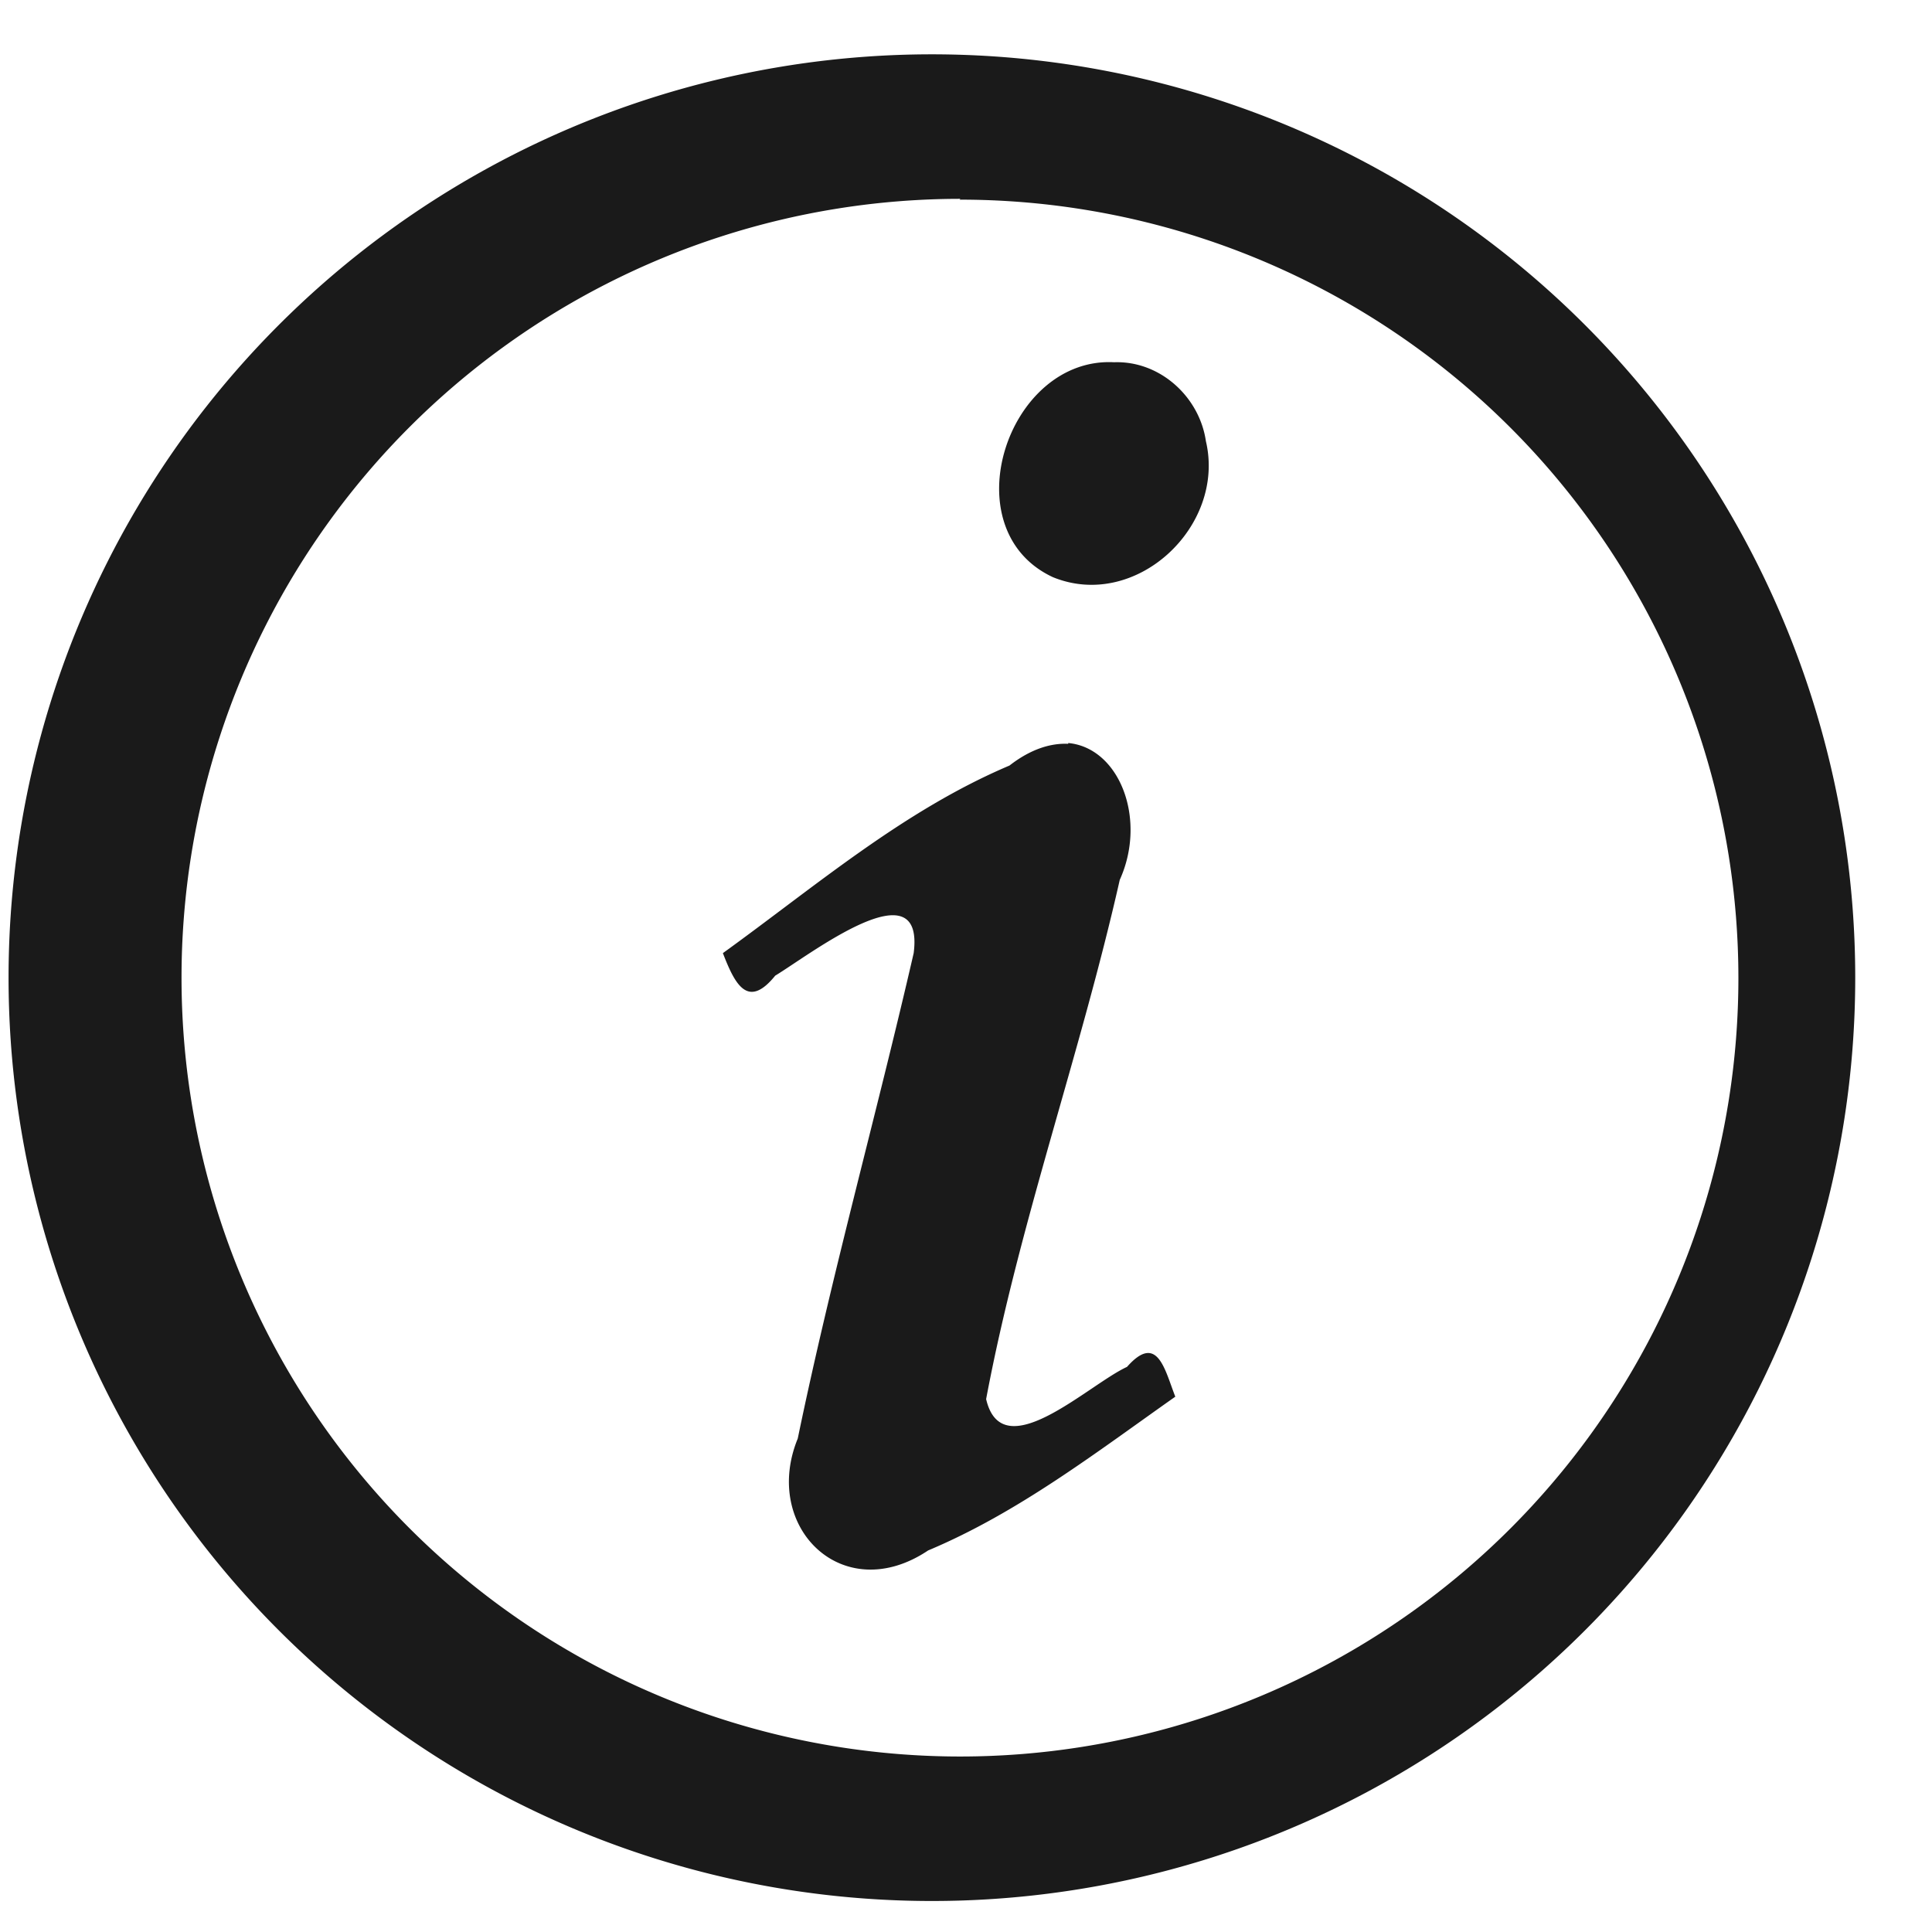 <svg xmlns="http://www.w3.org/2000/svg" width="24" height="24" version="1"><path d="M11.92.68a11.47 11.47 0 1 0-.01 22.93A11.47 11.47 0 0 0 11.92.68zm0 1.8a9.67 9.67 0 1 1 .01 19.34 9.67 9.67 0 0 1 0-19.35zm1.92 2.02c-1.33-.07-2.03 2.08-.76 2.67 1.03.42 2.15-.63 1.9-1.69-.08-.55-.57-1-1.14-.98zm-.57 4.74c-.21-.01-.46.06-.73.27-1.32.56-2.41 1.5-3.56 2.33.15.39.31.7.65.28.43-.26 1.86-1.37 1.72-.28-.46 2-1.02 4-1.44 6.03-.45 1.1.56 2.1 1.62 1.39 1.12-.47 2.09-1.22 3.07-1.91-.13-.33-.22-.8-.6-.37-.48.22-1.55 1.26-1.75.4.41-2.18 1.17-4.28 1.66-6.45.34-.75 0-1.64-.64-1.7z" fill="#1a1a1a"/></svg>